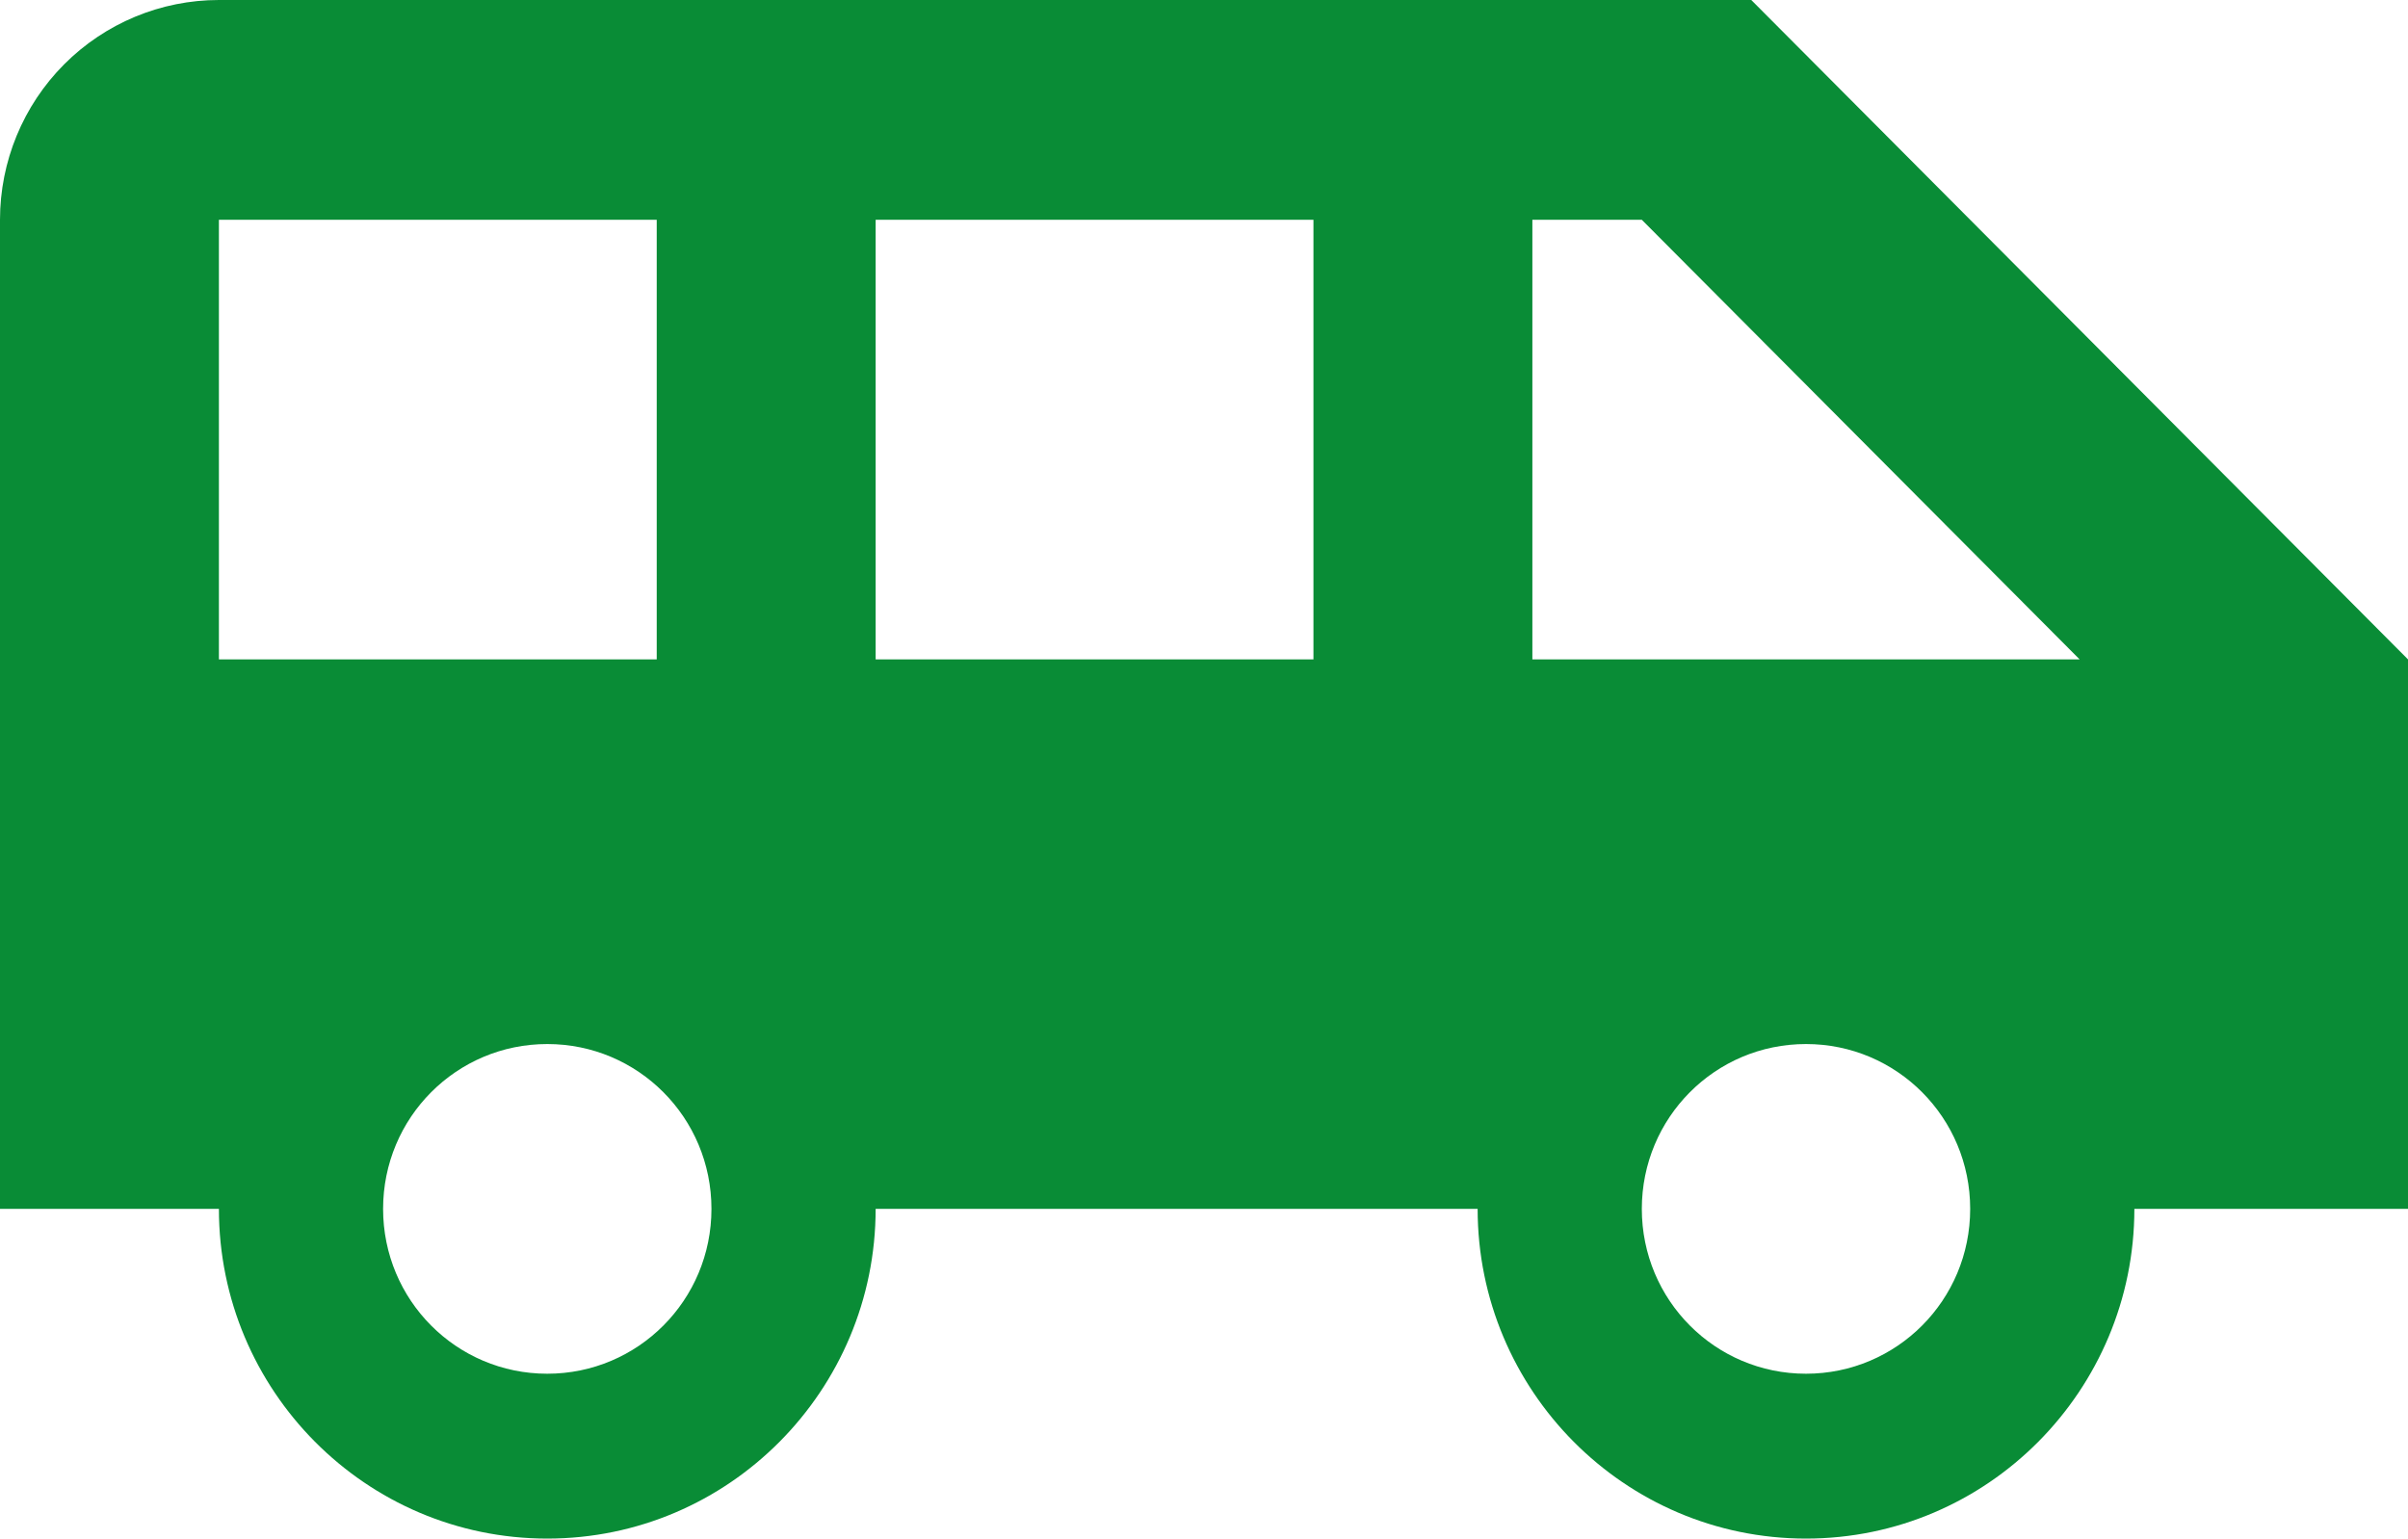 <svg width="205" height="131" viewBox="0 0 205 131" fill="none" xmlns="http://www.w3.org/2000/svg">
<path d="M149.091 0H18.636C13.694 0 8.953 1.972 5.458 5.481C1.963 8.991 0 13.751 0 18.714V102.929H18.636C18.636 118.368 31.123 131 46.591 131C62.059 131 74.546 118.368 74.546 102.929H125.795C125.795 118.368 138.282 131 153.75 131C169.218 131 181.705 118.368 181.705 102.929H205V56.143L149.091 0ZM18.636 56.143V18.714H55.909V56.143H18.636ZM46.591 116.964C38.857 116.964 32.614 110.695 32.614 102.929C32.614 95.162 38.857 88.893 46.591 88.893C54.325 88.893 60.568 95.162 60.568 102.929C60.568 110.695 54.325 116.964 46.591 116.964ZM111.818 56.143H74.546V18.714H111.818V56.143ZM153.75 116.964C146.016 116.964 139.773 110.695 139.773 102.929C139.773 95.162 146.016 88.893 153.75 88.893C161.484 88.893 167.727 95.162 167.727 102.929C167.727 110.695 161.484 116.964 153.75 116.964ZM130.455 56.143V18.714H139.773L177.045 56.143H130.455Z" fill="#098C36"/>
</svg>
